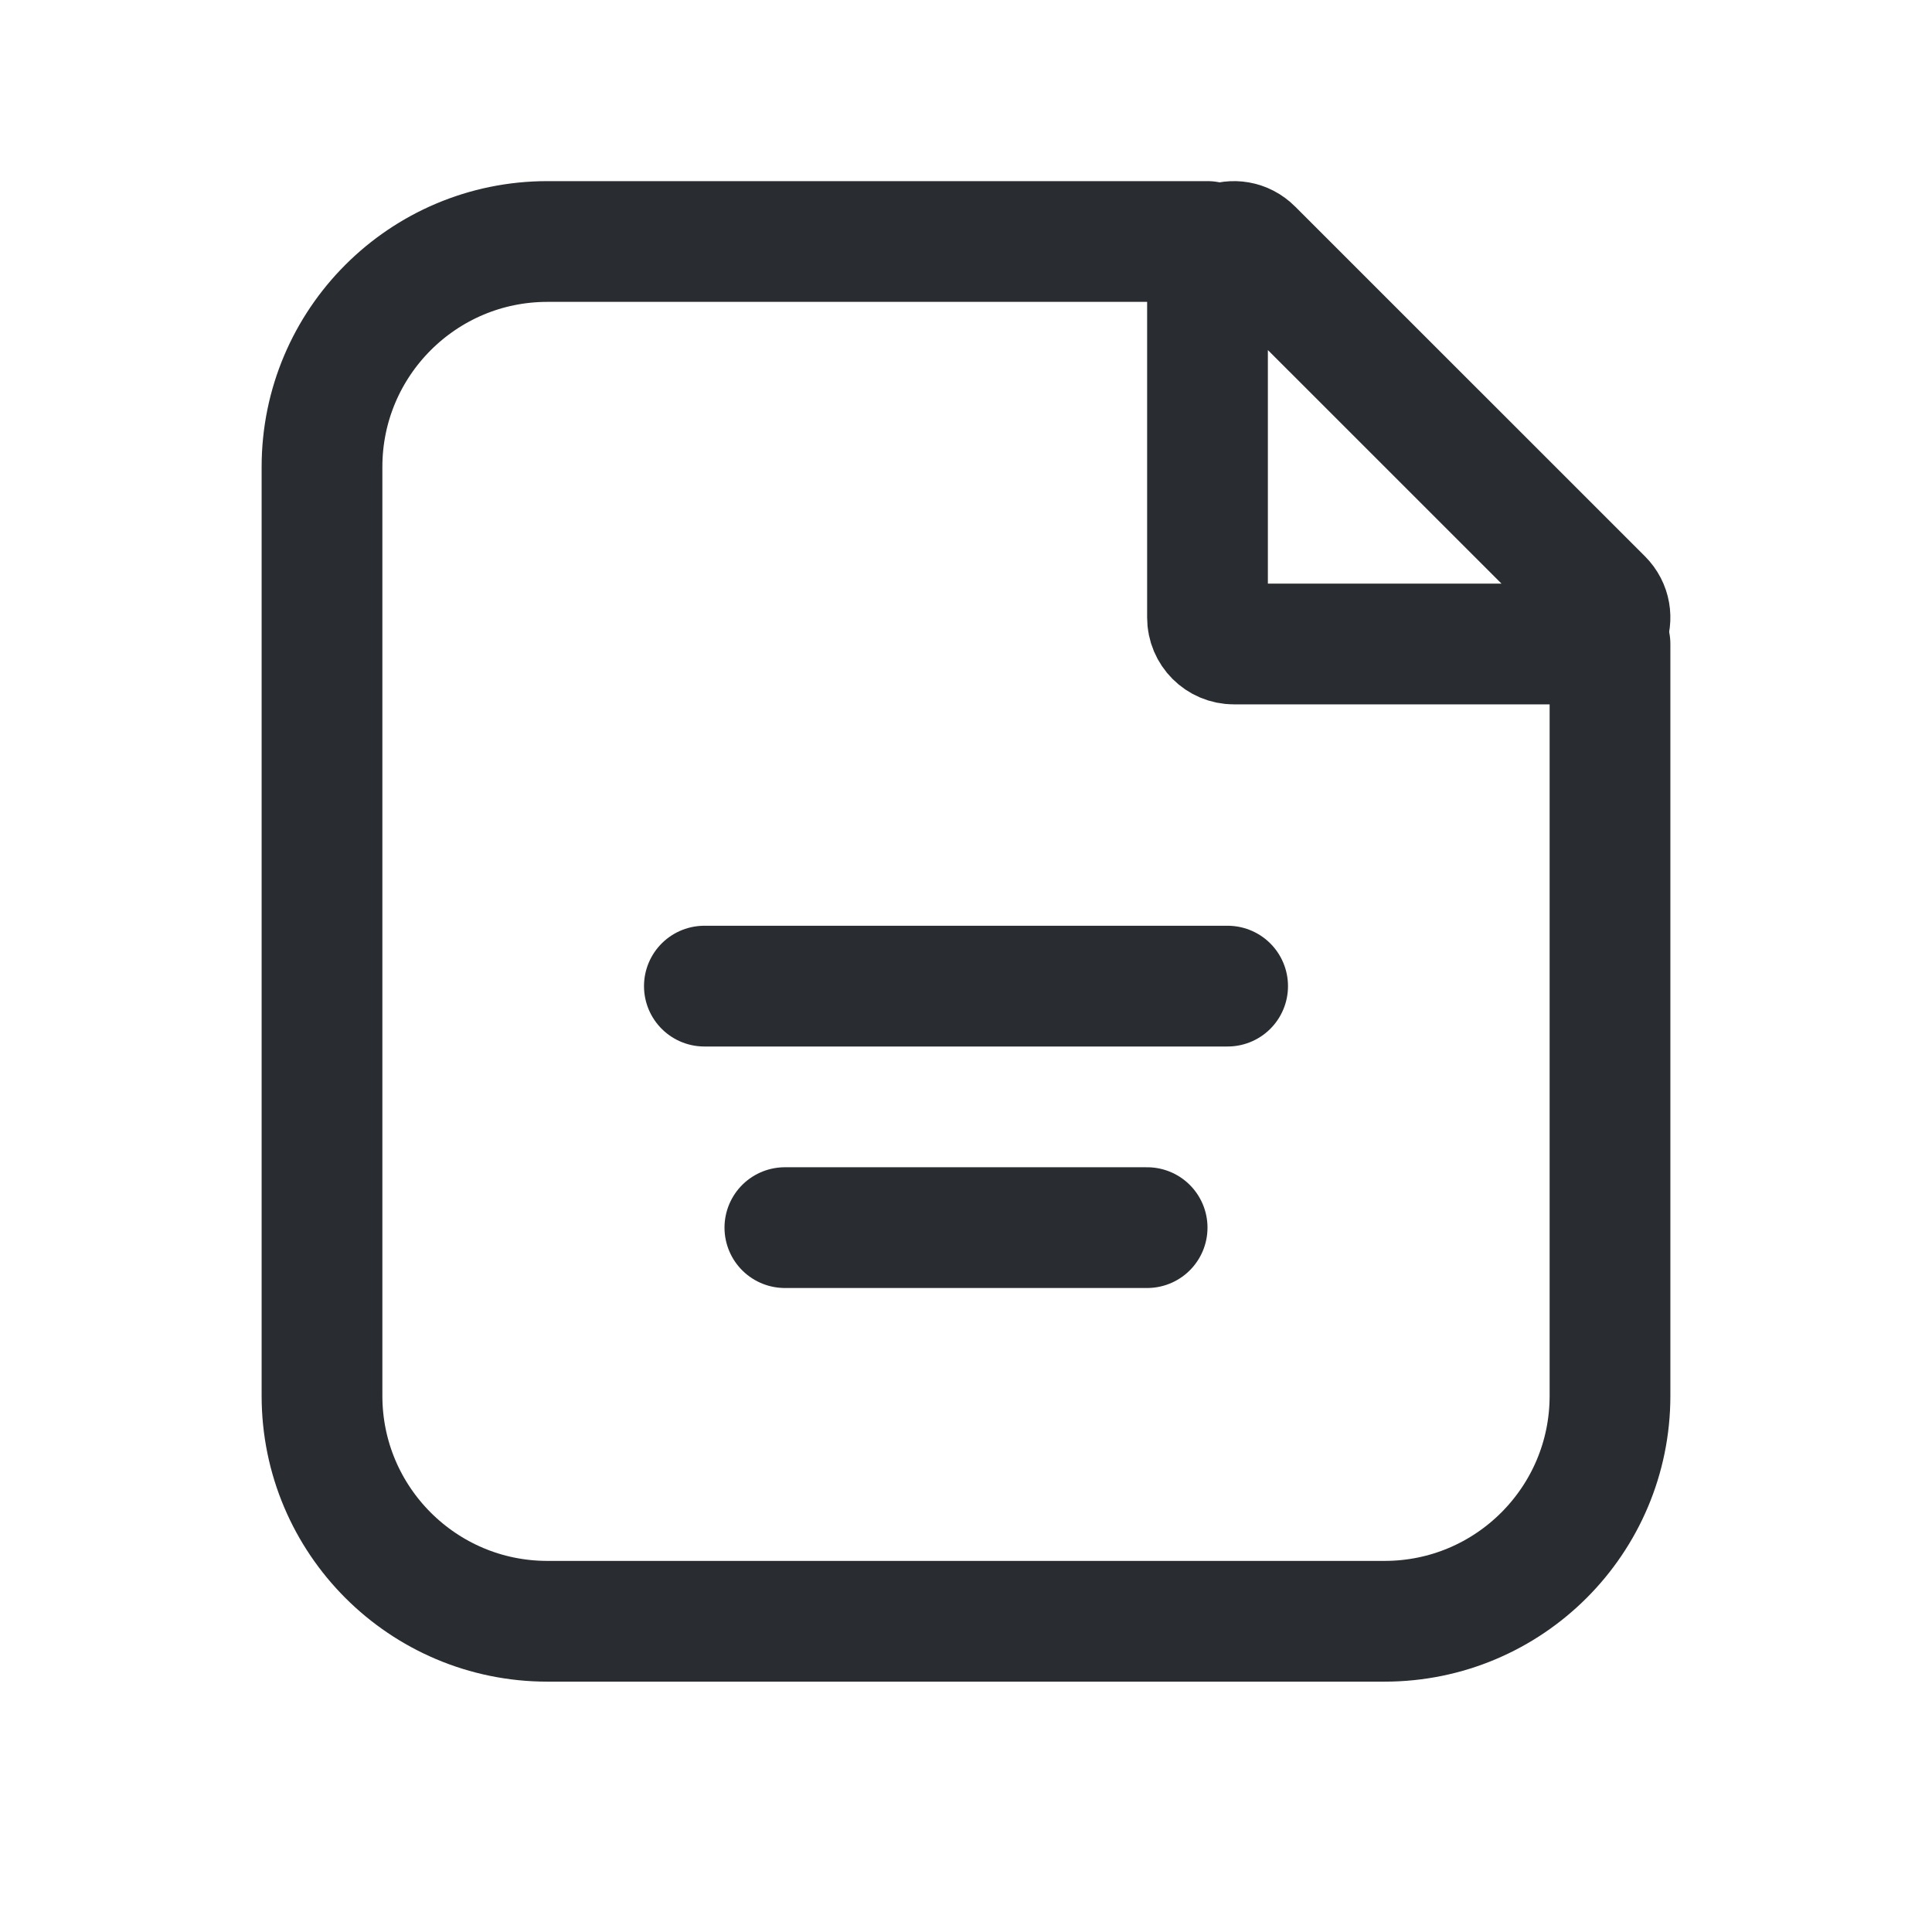 <svg width="24" height="24" viewBox="0 0 24 24" fill="none" xmlns="http://www.w3.org/2000/svg">
<path d="M20 8V17.34C20 18.886 18.746 20.14 17.2 20.14H6.8C5.254 20.14 4 18.886 4 17.34V5.8C4 4.254 5.254 3 6.8 3H15" stroke="#292D32" stroke-width="1.5" stroke-linecap="round"/>
<path d="M15.559 3.097L19.903 7.44C20.11 7.647 19.964 8 19.672 8H15.328C15.147 8 15 7.853 15 7.672V3.328C15 3.036 15.353 2.89 15.559 3.097Z" stroke="#292D32" stroke-width="1.5"/>
<line x1="9.75" y1="15.25" x2="14.25" y2="15.25" stroke="#292D32" stroke-width="1.5" stroke-linecap="round"/>
<line x1="8.75" y1="12.25" x2="15.25" y2="12.25" stroke="#292D32" stroke-width="1.5" stroke-linecap="round"/>
</svg>
